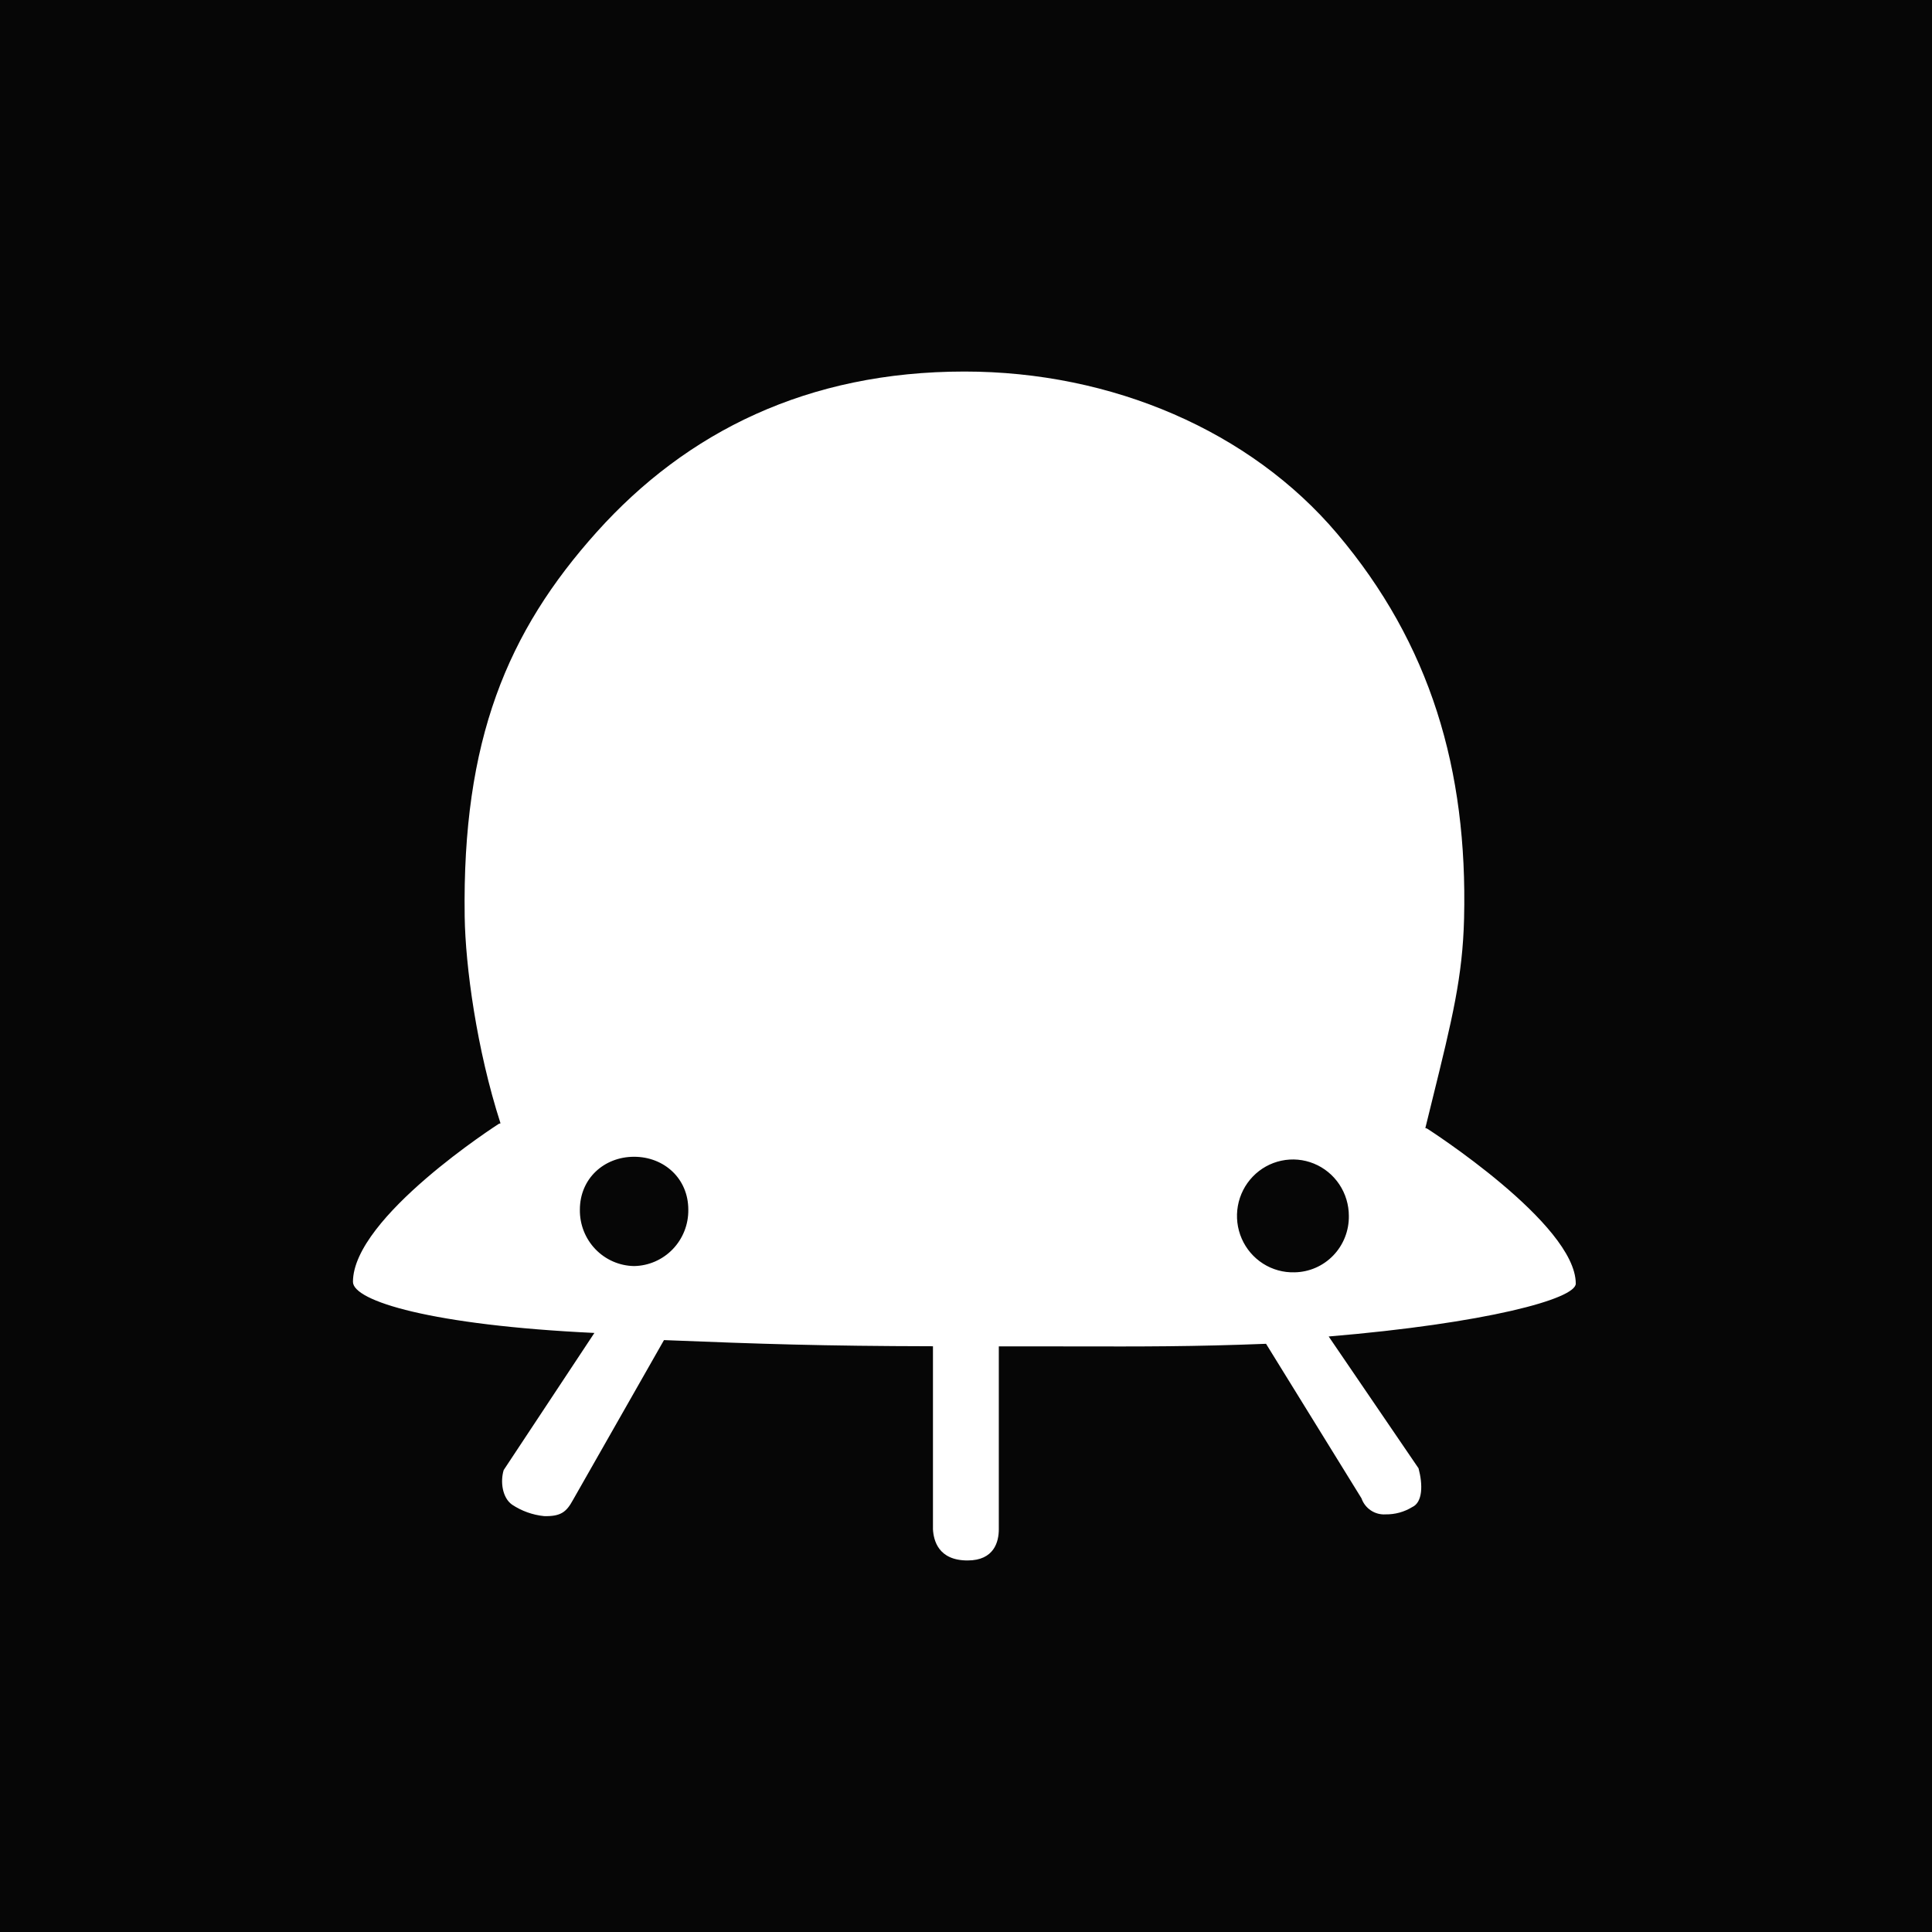 <svg width="312" height="312" viewBox="0 0 312 312" fill="none" xmlns="http://www.w3.org/2000/svg">
<rect x="0" y="0" width="312" height="312" fill="#333333" stroke="none"/>
<g id="Orbiter_Profile icon_White2">
<rect width="104" height="104" transform="scale(3)" fill="#060606"/>
<path id="Vector 4" fillRule="evenodd" clip-rule="evenodd" d="M188.942 163.558C188.259 155.235 187.043 140.393 186.678 131.41C186.399 123.312 183.005 115.641 177.215 110.027C171.425 104.412 163.693 101.294 155.663 101.336C147.637 101.3 139.913 104.421 134.128 110.035C128.344 115.649 124.954 123.316 124.677 131.41C124.266 140.944 123.005 156.971 122.362 164.829C122.317 165.405 122.393 165.984 122.586 166.528C122.778 167.072 123.082 167.568 123.478 167.985C123.875 168.401 124.354 168.728 124.885 168.944C125.416 169.16 125.986 169.26 126.557 169.237C132.217 168.993 142.655 168.642 155.275 168.7C168.22 168.759 179.04 169.174 184.855 169.448C185.429 169.472 186.001 169.373 186.535 169.157C187.067 168.941 187.549 168.613 187.947 168.195C188.344 167.777 188.65 167.279 188.842 166.733C189.034 166.186 189.109 165.606 189.062 165.028C189.024 164.565 188.984 164.074 188.942 163.558ZM145.495 119.327C148.493 117.306 152.017 116.229 155.622 116.229H155.634C160.465 116.234 165.097 118.174 168.511 121.622C171.926 125.071 173.844 129.746 173.844 134.621C173.844 138.259 172.775 141.815 170.771 144.839C168.769 147.864 165.921 150.221 162.591 151.613C159.26 153.005 155.594 153.369 152.059 152.659C148.523 151.948 145.275 150.196 142.726 147.624C140.177 145.051 138.442 141.773 137.739 138.205C137.037 134.638 137.398 130.94 138.779 127.579C140.159 124.218 142.496 121.346 145.495 119.327Z" fill="url(#paint0_linear_541_206)"/>
<path id="Vector 3" d="M155.948 124.075C157.006 125.3 157.589 126.87 157.591 128.495C157.572 129.425 157.372 130.342 157.002 131.193C156.631 132.045 156.099 132.815 155.433 133.459C154.768 134.102 153.983 134.607 153.124 134.945C152.266 135.282 151.349 135.446 150.427 135.426C149.364 135.432 148.312 135.202 147.346 134.751C146.381 134.3 145.526 133.639 144.844 132.816C144.716 133.466 144.651 134.126 144.647 134.789C144.647 140.709 149.6 145.508 155.71 145.508C161.821 145.508 166.768 140.709 166.768 134.789C166.768 128.869 161.948 124.169 155.948 124.075Z" fill="white"/>
<path id="Vector 2" d="M172.287 112.956C172.146 112.965 172.005 112.945 171.872 112.898C171.739 112.852 171.616 112.778 171.511 112.683C171.406 112.588 171.321 112.473 171.26 112.345C171.2 112.216 171.165 112.076 171.159 111.934C171.066 109.54 171.494 104.636 177.639 99.282C181.875 95.598 187.771 94.267 195.189 95.318C195.331 95.338 195.467 95.386 195.59 95.46C195.712 95.534 195.818 95.633 195.902 95.749C195.986 95.866 196.046 95.999 196.077 96.139C196.109 96.28 196.112 96.425 196.087 96.567V96.567C196.037 96.832 195.89 97.068 195.676 97.228C195.461 97.388 195.195 97.461 194.929 97.431C188.176 96.468 182.876 97.624 179.15 100.859C173.803 105.529 173.329 109.716 173.364 111.864C173.37 112.14 173.269 112.408 173.084 112.611C172.898 112.813 172.641 112.935 172.368 112.95L172.287 112.956Z" fill="white"/>
<path id="Ellipse 2" d="M193.687 98.541C195.384 98.541 196.76 97.206 196.76 95.558C196.76 93.91 195.384 92.574 193.687 92.574C191.99 92.574 190.614 93.91 190.614 95.558C190.614 97.206 191.99 98.541 193.687 98.541Z" fill="white"/>
<path id="Vector 1" d="M140.167 113.155C140.308 113.165 140.449 113.145 140.582 113.099C140.715 113.053 140.838 112.981 140.943 112.886C141.048 112.792 141.133 112.677 141.194 112.548C141.254 112.42 141.289 112.281 141.296 112.139C141.394 109.687 140.989 104.099 134.815 98.71C130.585 95.026 124.683 93.695 117.265 94.746C117.124 94.766 116.988 94.815 116.866 94.89C116.744 94.964 116.638 95.063 116.554 95.179C116.471 95.296 116.411 95.428 116.379 95.568C116.347 95.708 116.344 95.854 116.368 95.995C116.417 96.26 116.564 96.496 116.779 96.656C116.993 96.817 117.26 96.889 117.525 96.859C124.278 95.896 129.584 97.052 133.305 100.287C138.669 104.958 139.132 109.827 139.062 112.034C139.054 112.312 139.154 112.581 139.339 112.786C139.525 112.991 139.783 113.115 140.058 113.131L140.167 113.155Z" fill="white"/>
<path id="Ellipse 1" d="M119.215 98.541C120.912 98.541 122.288 97.206 122.288 95.558C122.288 93.91 120.912 92.574 119.215 92.574C117.519 92.574 116.143 93.91 116.143 95.558C116.143 97.206 117.519 98.541 119.215 98.541Z" fill="white"/>
<path id="Vector " fillRule="evenodd" clip-rule="evenodd" d="M254.472 207.294C254.472 197.62 230.458 182.253 230.458 182.253L230.18 182.171C230.579 180.543 230.958 179.006 231.318 177.548L231.32 177.539C234.531 164.524 236.201 157.756 236.435 148.308C237.014 124.306 231.014 103.988 215.934 86.174C201.914 69.61 179.596 60 155.756 60C130.417 60 110.888 69.745 96.394 85.888C81.899 102.032 74.625 119.541 75.042 148.039C75.163 156.014 76.957 169.402 80.828 181.406L80.556 181.488C80.556 181.488 57 196.563 57 207.008C57 210.097 69.73 214.015 95.989 215.258L81.343 237.398C80.765 239.283 81.123 241.876 82.692 242.985C84.237 244.012 86.006 244.647 87.847 244.836C90.63 244.918 91.498 244.106 92.522 242.244L107.226 216.414C122.849 217.039 132.79 217.372 150.664 217.407V246.967C150.768 248.748 151.514 252 156.254 252C160.558 252 161.299 248.952 161.299 246.967V217.424C165.782 217.415 169.751 217.424 173.429 217.432C184.398 217.455 192.776 217.473 204.454 217.01L219.863 241.958C220.144 242.763 220.678 243.453 221.384 243.922C222.091 244.392 222.931 244.614 223.775 244.556C225.279 244.578 226.758 244.173 228.045 243.388C229.781 242.606 229.781 239.727 229.081 237.118L214.569 215.83C239.913 213.705 254.472 209.776 254.472 207.294ZM102.4 204.457C100.042 204.42 97.795 203.44 96.153 201.732C94.512 200.024 93.609 197.728 93.645 195.349C93.645 190.316 97.562 186.807 102.4 186.807C107.237 186.807 111.155 190.31 111.155 195.349C111.189 197.727 110.286 200.023 108.644 201.73C107.003 203.438 104.757 204.419 102.4 204.457ZM150.646 203.561C152.168 204.528 153.941 205.015 155.738 204.959C158.097 204.922 160.343 203.942 161.985 202.234C163.626 200.526 164.529 198.23 164.493 195.851C164.494 194.036 163.957 192.263 162.952 190.758C161.948 189.253 160.521 188.085 158.854 187.403C157.187 186.721 155.357 186.557 153.598 186.931C151.838 187.306 150.229 188.201 148.977 189.504C147.725 190.807 146.887 192.457 146.57 194.243C146.253 196.029 146.471 197.87 147.198 199.53C147.924 201.19 149.125 202.594 150.646 203.561ZM209.072 205.467C207.274 205.523 205.501 205.036 203.979 204.069C202.458 203.101 201.257 201.698 200.53 200.038C199.804 198.378 199.586 196.537 199.903 194.751C200.22 192.964 201.058 191.315 202.31 190.012C203.562 188.71 205.171 187.813 206.93 187.44C208.69 187.065 210.521 187.229 212.187 187.911C213.854 188.593 215.281 189.761 216.286 191.266C217.29 192.771 217.826 194.544 217.826 196.359C217.86 198.738 216.958 201.033 215.316 202.74C213.675 204.448 211.429 205.429 209.072 205.467ZM159.093 174.709C182.764 174.699 206.341 174.69 222.502 178.843C222.737 177.919 223.005 176.908 223.293 175.819C225.165 168.744 227.91 158.372 228.387 147.181C230.145 106.153 201.74 67.193 155.733 67.193C109.725 67.193 82.24 106.124 83.559 147.181C83.843 156.014 86.053 167.417 88.871 178.843C105.445 174.533 125.432 174.608 146.878 174.688C149.804 174.699 152.757 174.71 155.733 174.71C156.852 174.71 157.973 174.709 159.093 174.709Z" fill="white"/>
</g>
<defs>
<linearGradient id="paint0_linear_541_206" x1="100.135" y1="143.832" x2="156.123" y2="199.883" gradientUnits="userSpaceOnUse">
<stop stop-color="#EF2F2D"/>
<stop offset="1" stop-color="#89272D"/>
</linearGradient>
</defs>
</svg>
